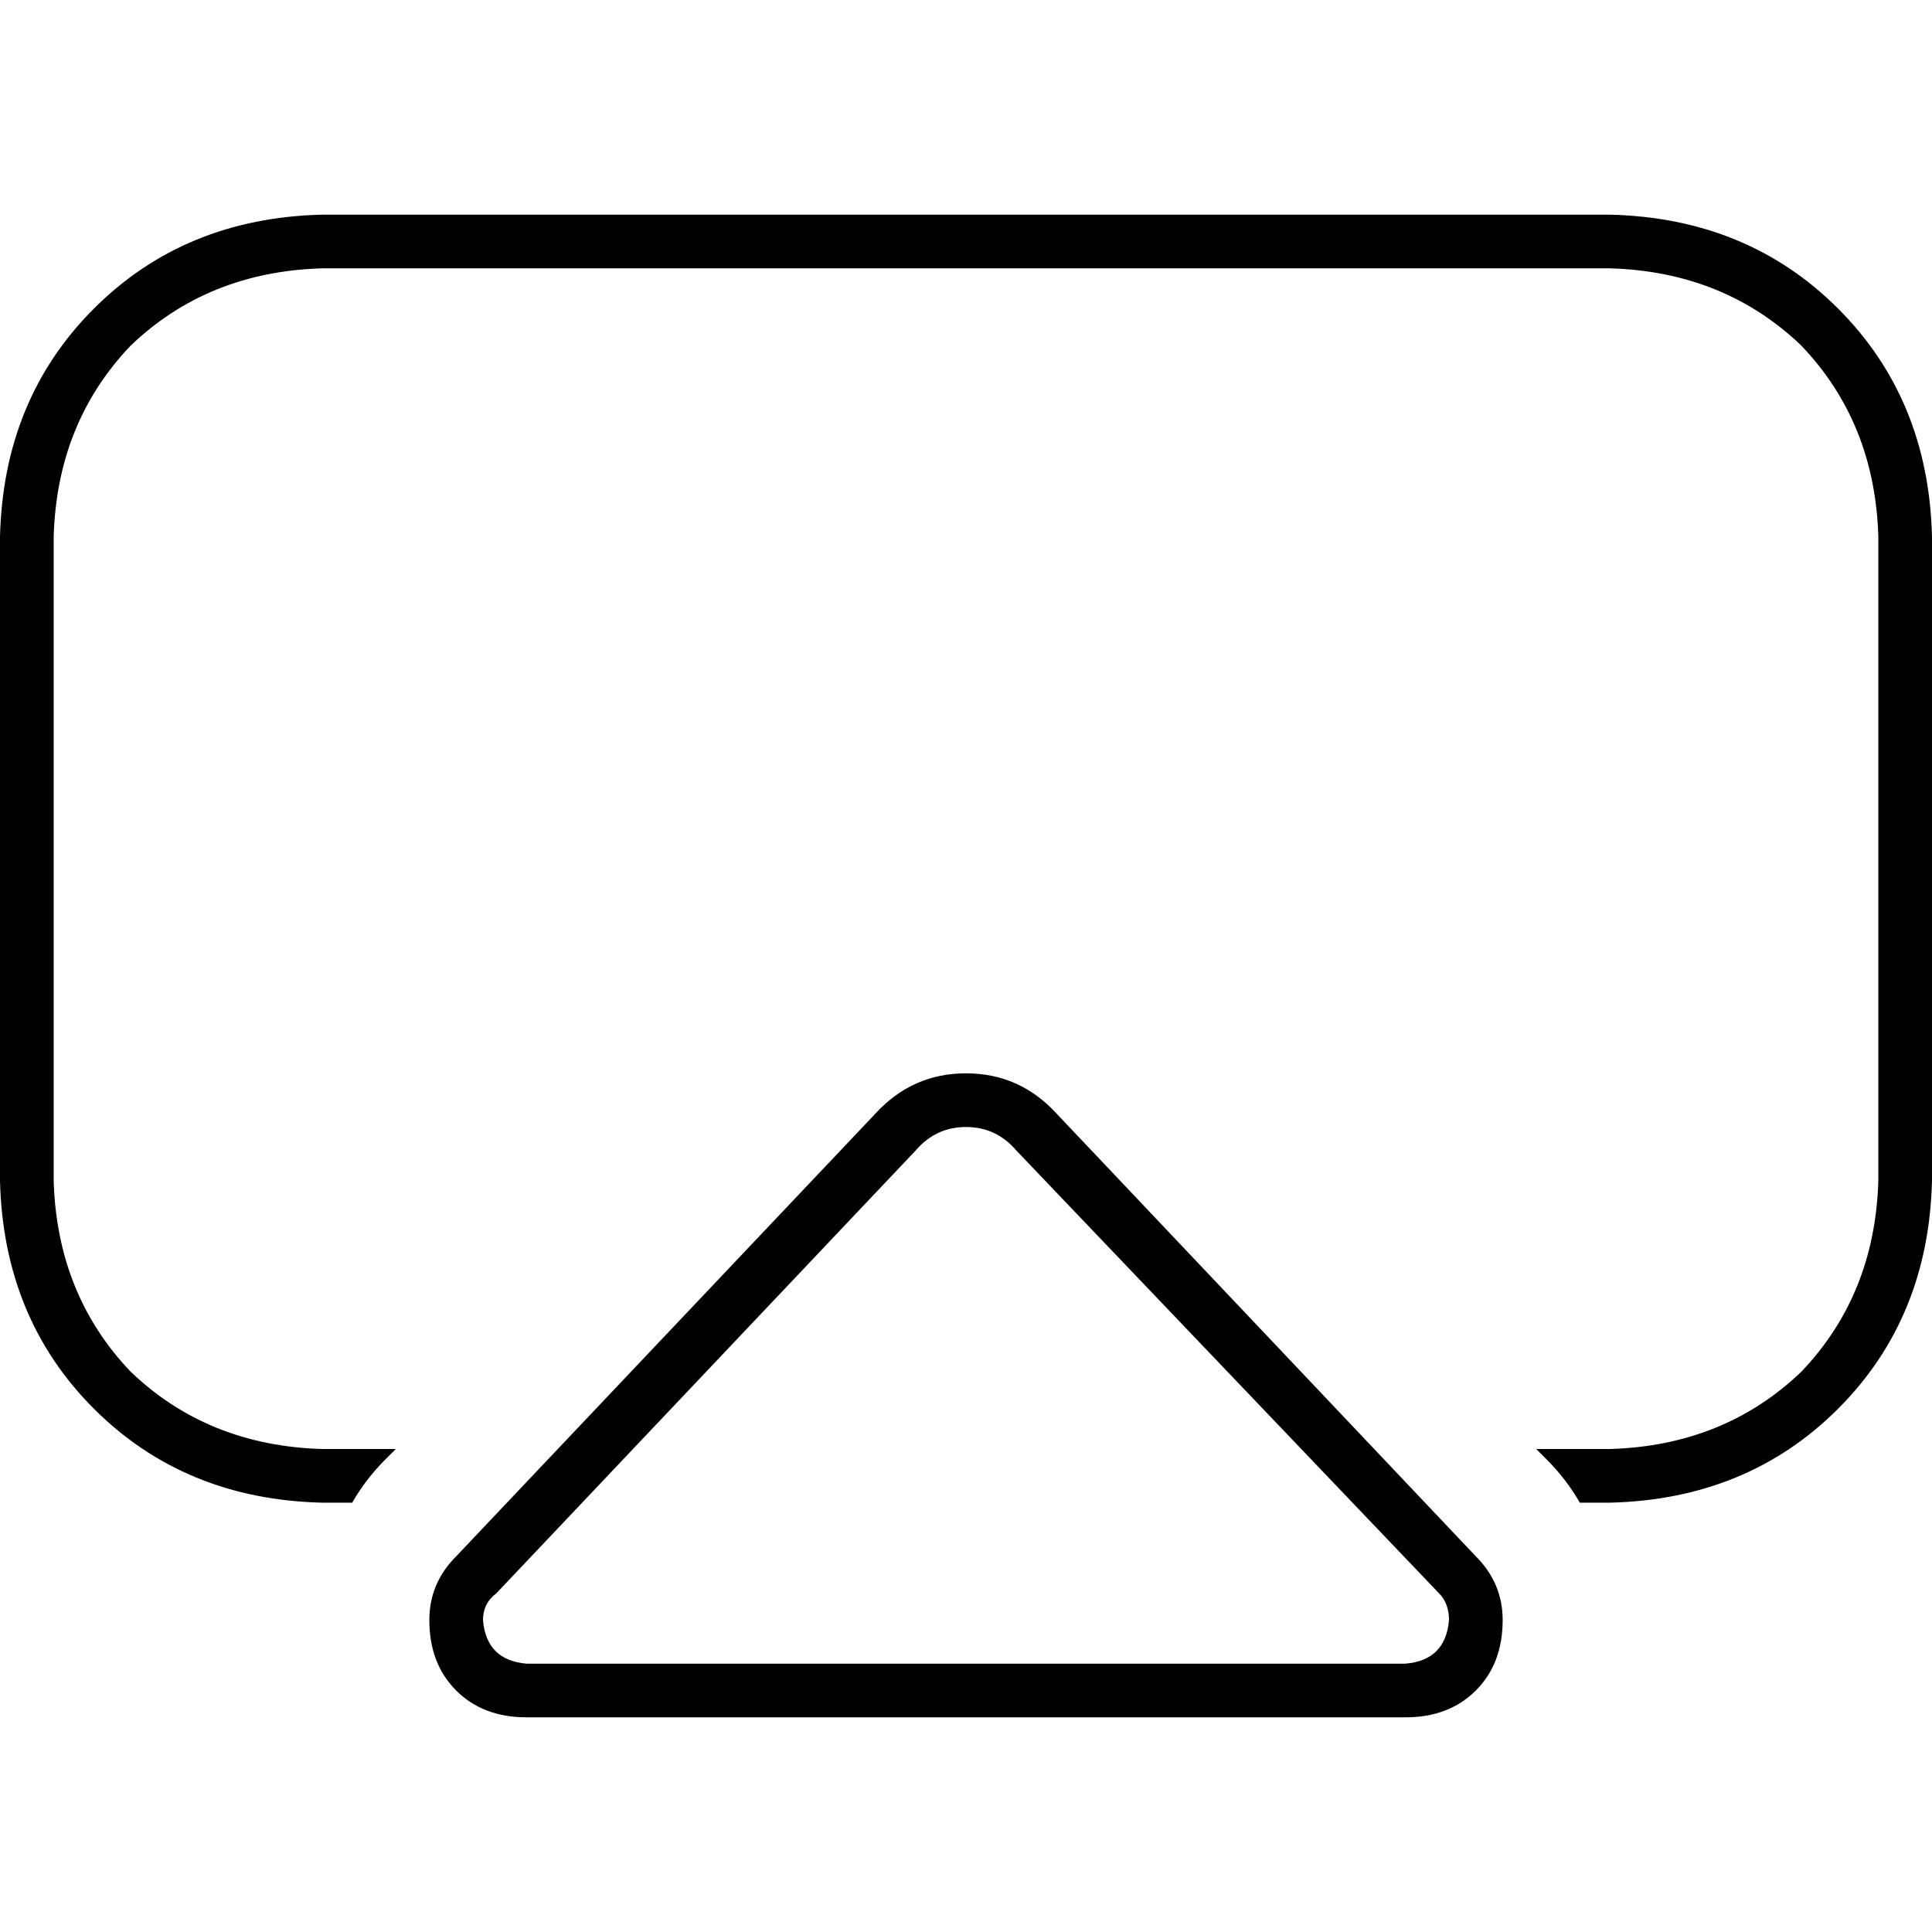 <svg xmlns="http://www.w3.org/2000/svg" viewBox="0 0 512 512">
  <path d="M 426.667 71.111 L 85.333 71.111 L 426.667 71.111 L 85.333 71.111 Q 55.111 72 34.667 91.556 Q 15.111 112 14.222 142.222 L 14.222 312.889 L 14.222 312.889 Q 15.111 343.111 34.667 363.556 Q 55.111 383.111 85.333 384 L 104.889 384 L 104.889 384 L 102.222 386.667 L 102.222 386.667 Q 96.889 392 93.333 398.222 L 85.333 398.222 L 85.333 398.222 Q 48.889 397.333 24.889 373.333 Q 0.889 349.333 0 312.889 L 0 142.222 L 0 142.222 Q 0.889 105.778 24.889 81.778 Q 48.889 57.778 85.333 56.889 L 426.667 56.889 L 426.667 56.889 Q 463.111 57.778 487.111 81.778 Q 511.111 105.778 512 142.222 L 512 312.889 L 512 312.889 Q 511.111 349.333 487.111 373.333 Q 463.111 397.333 426.667 398.222 L 418.667 398.222 L 418.667 398.222 Q 415.111 392 409.778 386.667 L 407.111 384 L 407.111 384 L 426.667 384 L 426.667 384 Q 456.889 383.111 477.333 363.556 Q 496.889 343.111 497.778 312.889 L 497.778 142.222 L 497.778 142.222 Q 496.889 112 477.333 91.556 Q 456.889 72 426.667 71.111 L 426.667 71.111 Z M 131.556 422.222 Q 128 424.889 128 429.333 Q 128.889 440 139.556 440.889 L 372.444 440.889 L 372.444 440.889 Q 383.111 440 384 429.333 Q 384 424.889 381.333 422.222 L 269.333 304.889 L 269.333 304.889 Q 264 298.667 256 298.667 Q 248 298.667 242.667 304.889 L 131.556 422.222 L 131.556 422.222 Z M 120.889 412.444 L 232 295.111 L 120.889 412.444 L 232 295.111 Q 241.778 284.444 256 284.444 Q 270.222 284.444 280 295.111 L 391.111 412.444 L 391.111 412.444 Q 398.222 419.556 398.222 429.333 Q 398.222 440.889 391.111 448 Q 384 455.111 372.444 455.111 L 139.556 455.111 L 139.556 455.111 Q 128 455.111 120.889 448 Q 113.778 440.889 113.778 429.333 Q 113.778 419.556 120.889 412.444 L 120.889 412.444 Z" />
</svg>